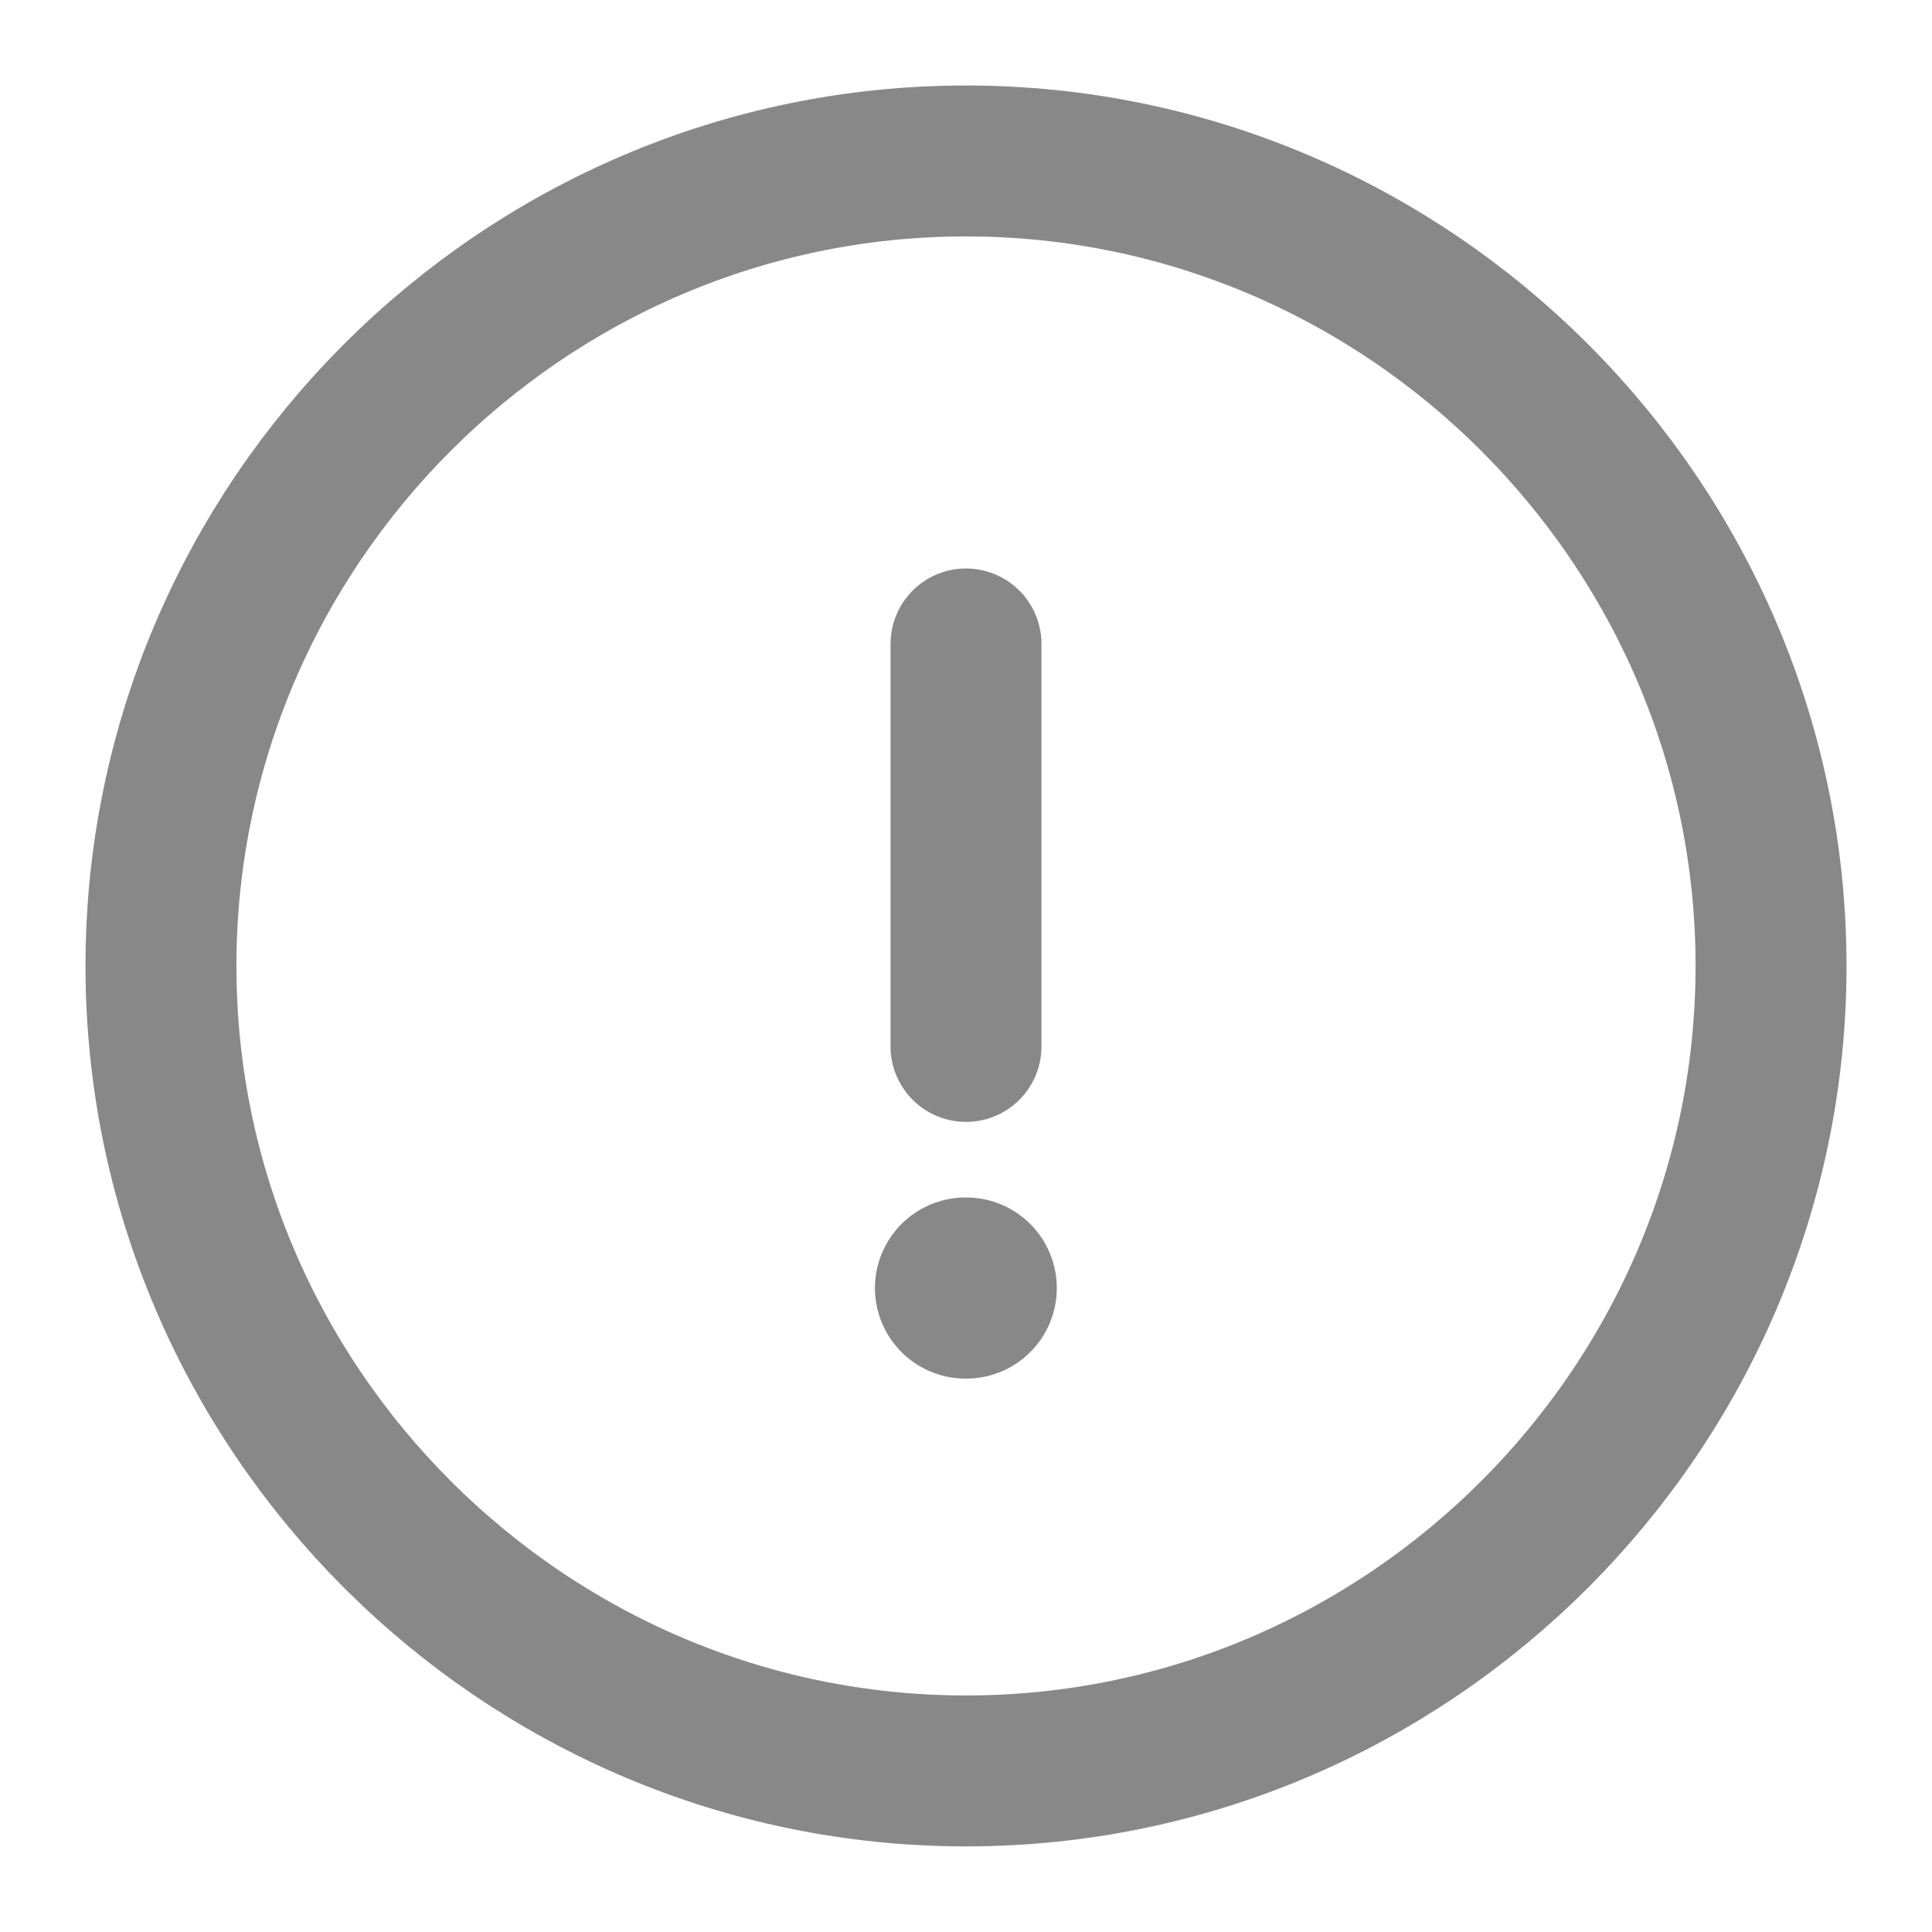 <svg width="16" height="16" viewBox="0 0 16 16" fill="none" xmlns="http://www.w3.org/2000/svg">
<path d="M8 14.666C11.667 14.666 14.667 11.666 14.667 8C14.667 4.333 11.667 1.333 8 1.333C4.333 1.333 1.333 4.333 1.333 8C1.333 11.666 4.333 14.666 8 14.666Z" stroke="#888888" stroke-width="1.25" stroke-linecap="round" stroke-linejoin="round"/>
<path d="M8 5.333V8.666" stroke="#888888" stroke-width="1.25" stroke-linecap="round" stroke-linejoin="round"/>
<path d="M7.996 10.667H8.002" stroke="#888888" stroke-width="1.5" stroke-linecap="round" stroke-linejoin="round"/>
</svg>
